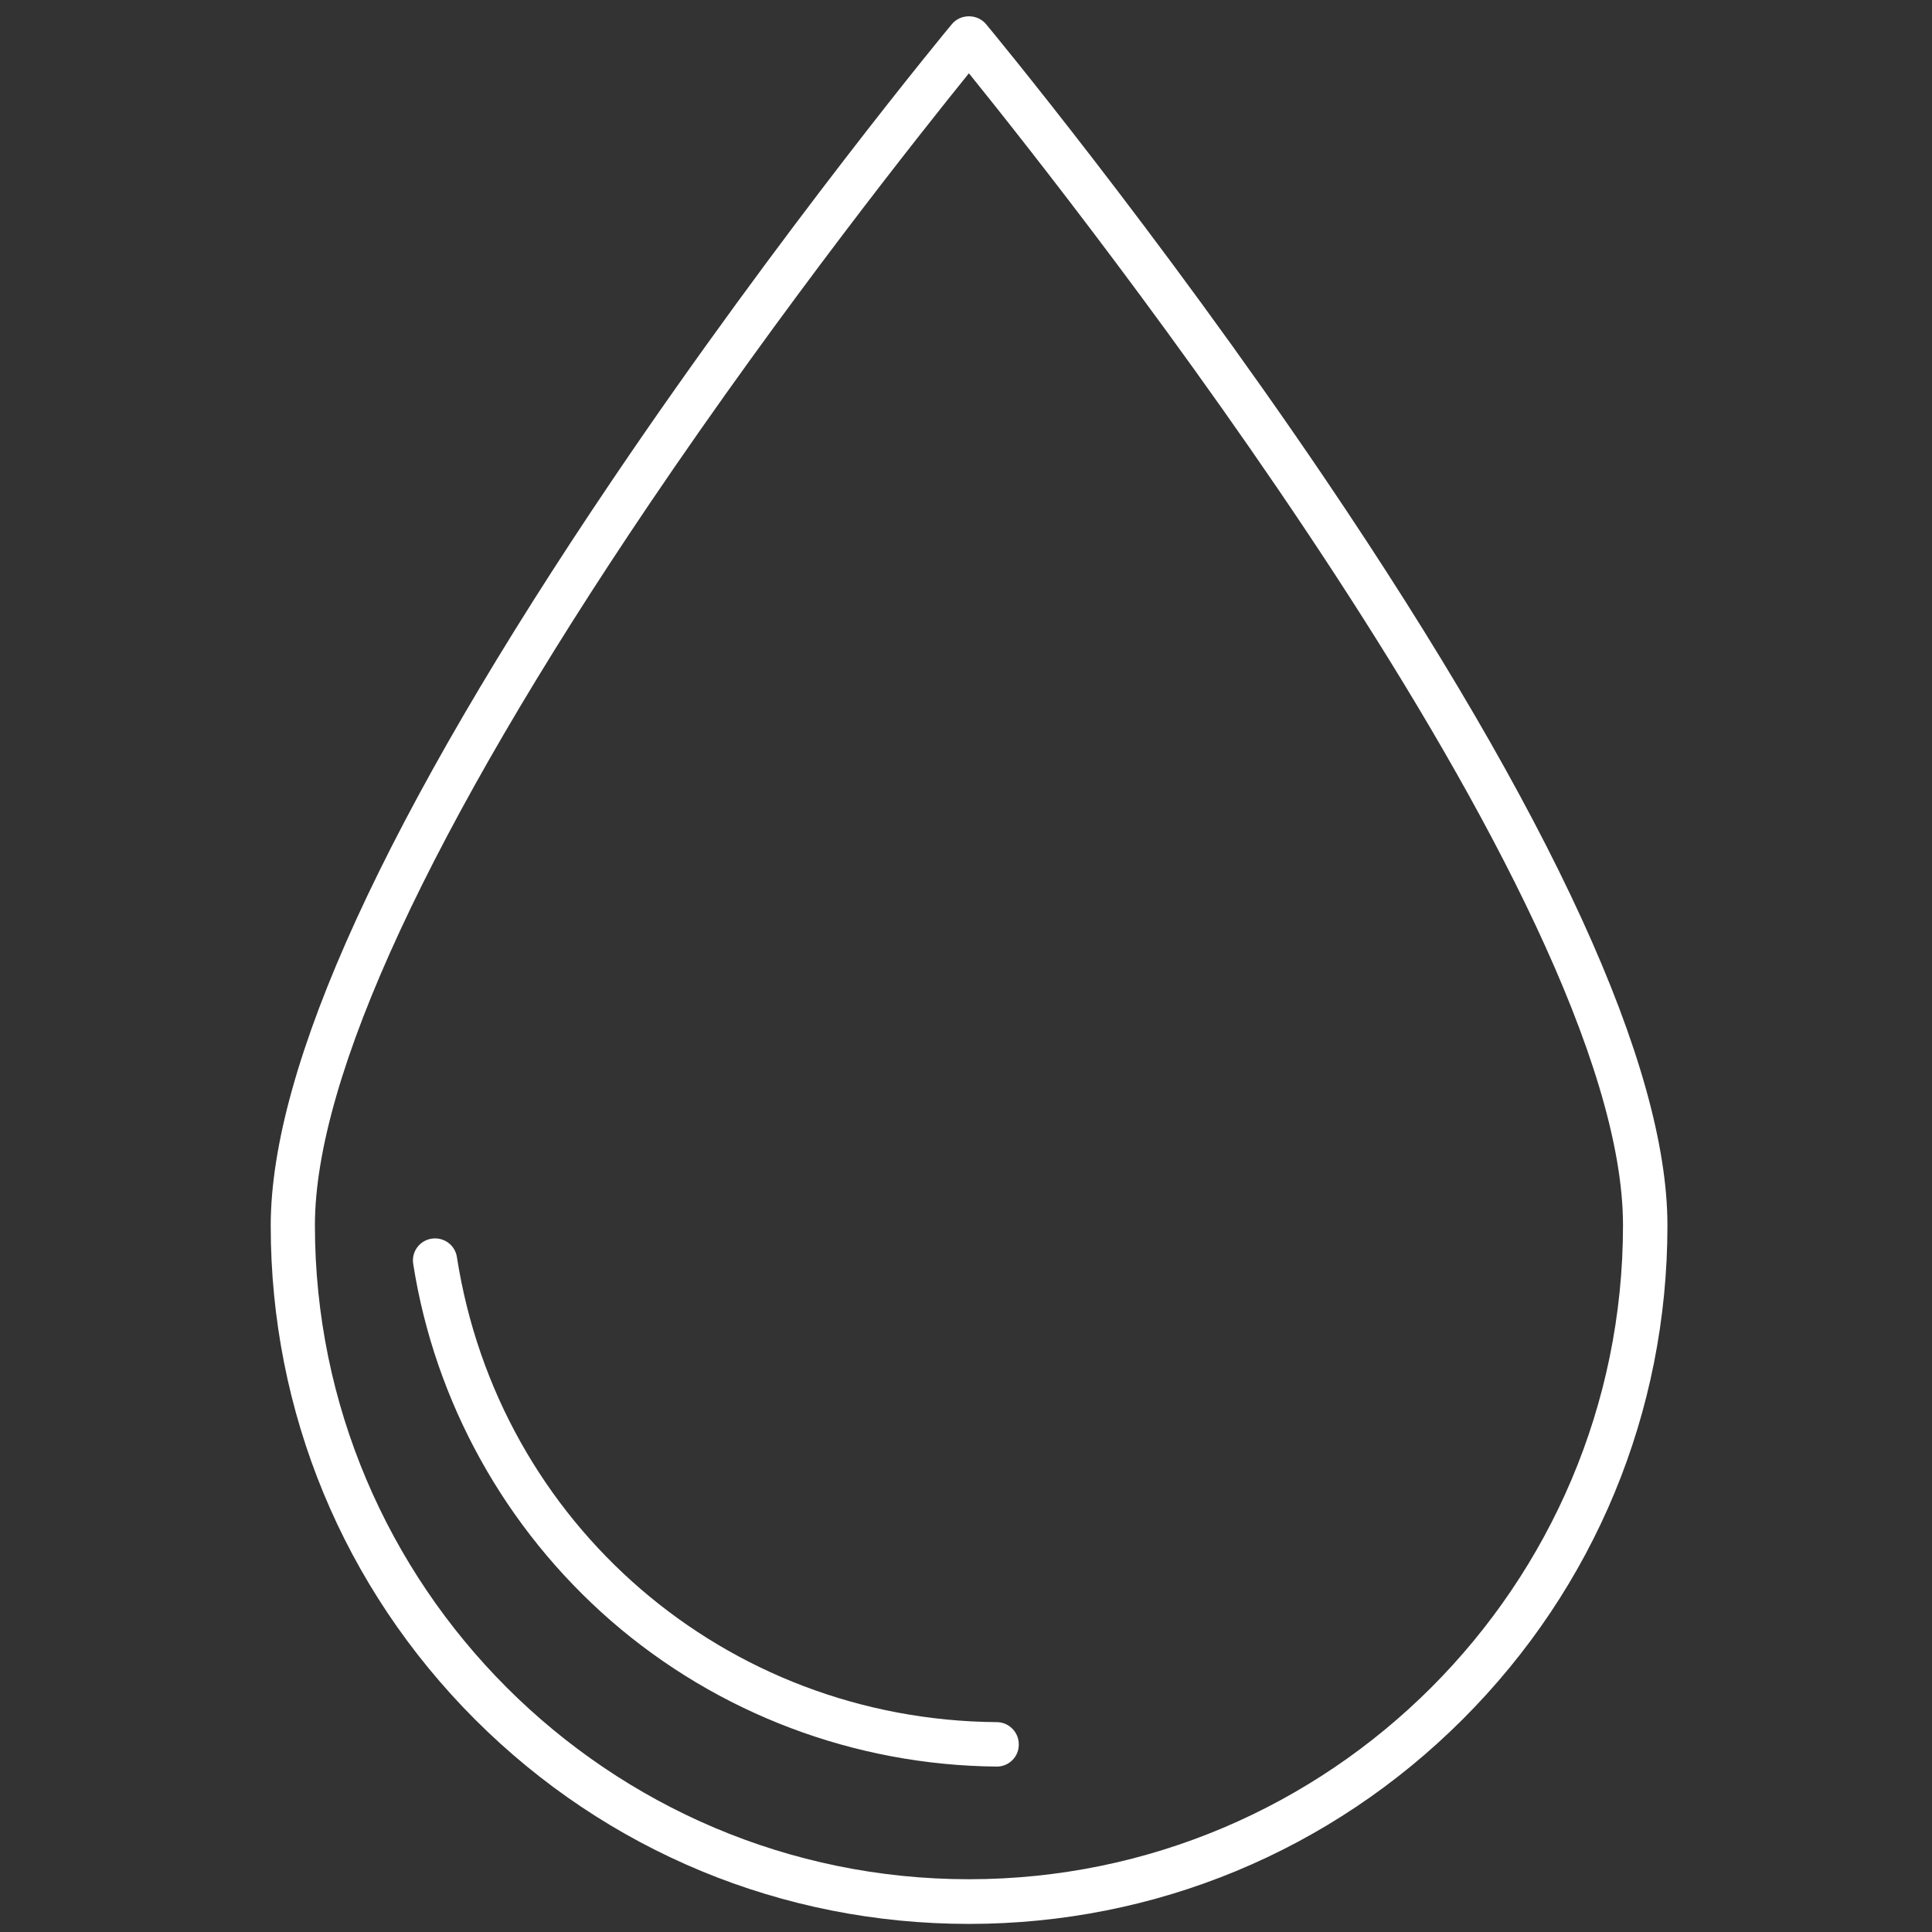 <?xml version="1.0" encoding="utf-8"?>
<!-- Generator: Adobe Illustrator 16.0.0, SVG Export Plug-In . SVG Version: 6.00 Build 0)  -->
<!DOCTYPE svg PUBLIC "-//W3C//DTD SVG 1.1//EN" "http://www.w3.org/Graphics/SVG/1.1/DTD/svg11.dtd">
<svg version="1.1" id="图层_1" xmlns="http://www.w3.org/2000/svg" xmlns:xlink="http://www.w3.org/1999/xlink" x="0px" y="0px"
	 width="16px" height="16px" viewBox="0 0 16 16" enable-background="new 0 0 16 16" xml:space="preserve">
<rect x="0" y="0" width="16" height="16" fill="#333333" stroke="none"/>
<path fill="#FFFFFF" d="M8.024,15.933c-1.544,0-2.997-0.601-4.089-1.692c-1.092-1.093-1.693-2.546-1.693-4.09
	c0-1.32,0.952-3.398,2.831-6.179c1.388-2.055,2.794-3.754,2.81-3.772c0.035-0.042,0.086-0.065,0.141-0.065
	c0.055,0,0.107,0.023,0.142,0.065C8.18,0.216,9.587,1.915,10.977,3.97c1.879,2.779,2.832,4.859,2.832,6.179
	c0,1.544-0.603,2.997-1.694,4.088C11.023,15.329,9.568,15.933,8.024,15.933z M8.024,0.607C7.635,1.089,6.498,2.516,5.375,4.178
	c-1.809,2.678-2.767,4.743-2.767,5.969c0,2.985,2.428,5.416,5.416,5.416s5.417-2.429,5.417-5.416
	C13.441,7.43,8.891,1.68,8.024,0.607z"/>
<path fill="#FFFFFF" d="M8.256,14.63C8.254,14.63,8.254,14.63,8.256,14.63c-1.177-0.01-2.311-0.438-3.197-1.208
	c-0.877-0.764-1.458-1.813-1.637-2.955c-0.016-0.102,0.054-0.194,0.153-0.209c0.101-0.015,0.194,0.053,0.209,0.153
	c0.345,2.215,2.226,3.834,4.471,3.851c0.1,0,0.184,0.084,0.182,0.186C8.438,14.549,8.355,14.63,8.256,14.63z"/>
</svg>
